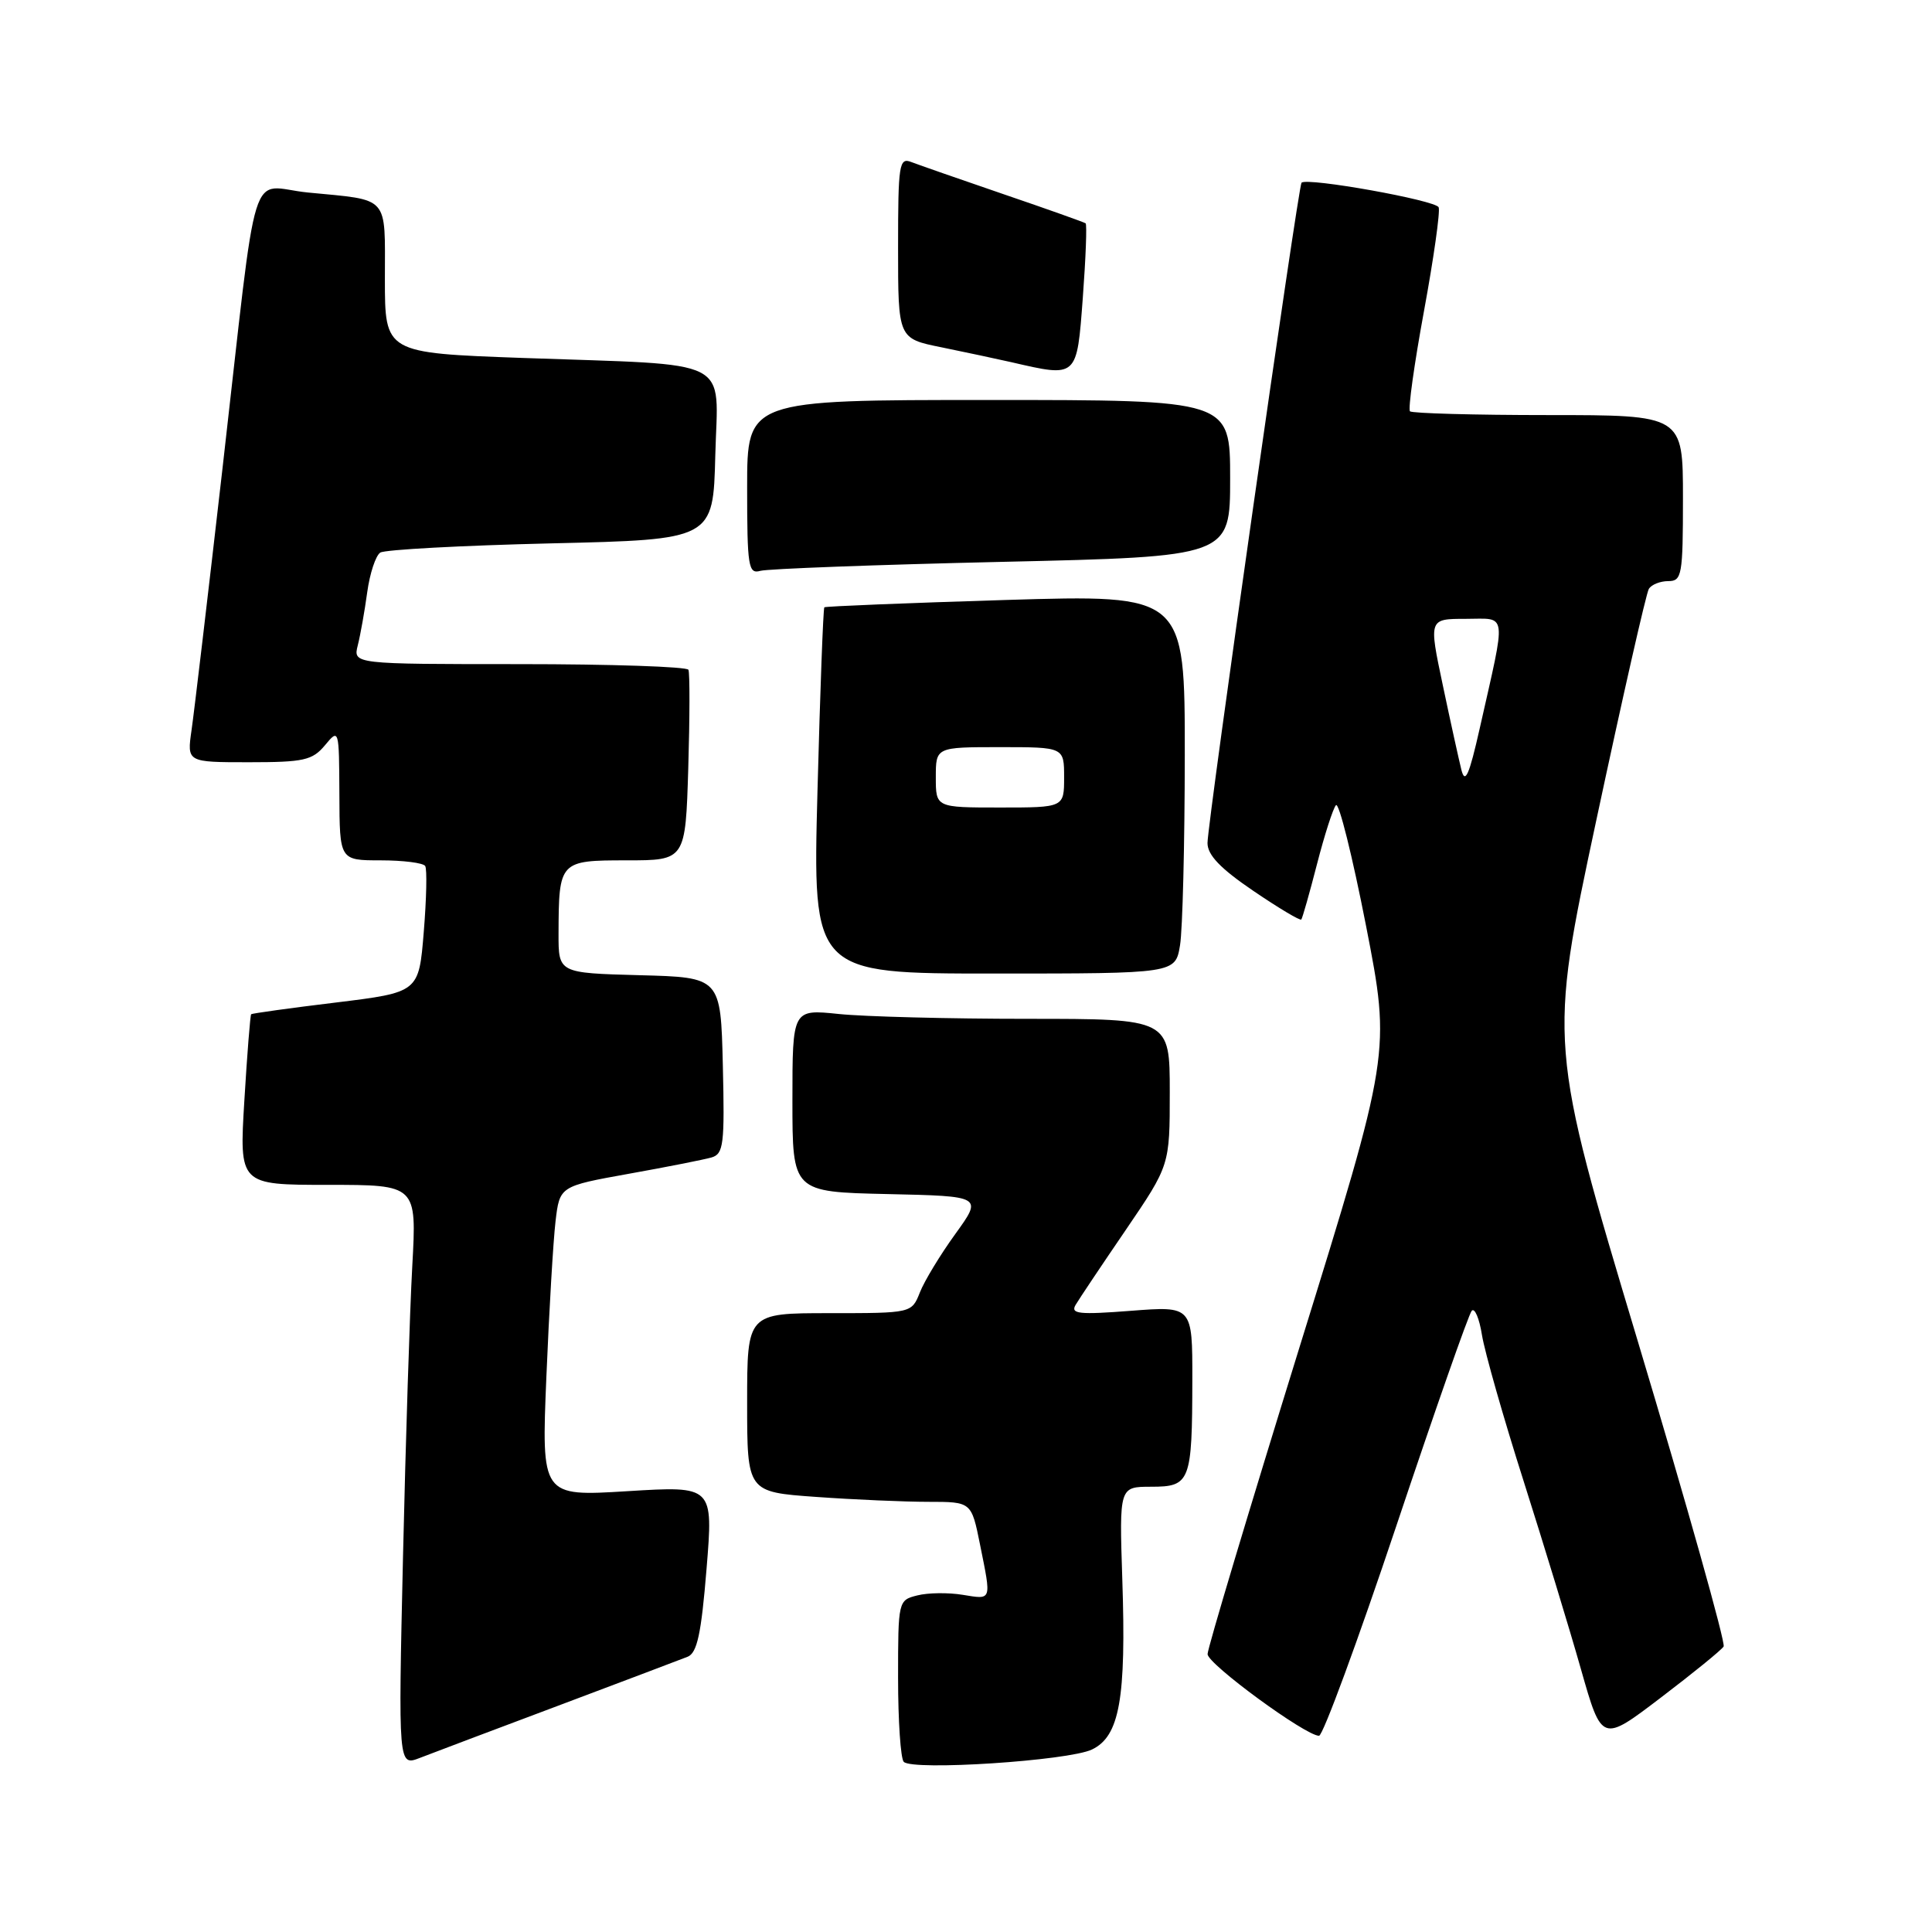 <?xml version="1.0" encoding="UTF-8" standalone="no"?>
<!DOCTYPE svg PUBLIC "-//W3C//DTD SVG 1.1//EN" "http://www.w3.org/Graphics/SVG/1.1/DTD/svg11.dtd" >
<svg xmlns="http://www.w3.org/2000/svg" xmlns:xlink="http://www.w3.org/1999/xlink" version="1.1" viewBox="0 0 256 256">
 <g >
 <path fill="currentColor"
d=" M 74.00 226.00 C 82.53 222.79 90.23 219.88 91.11 219.53 C 92.37 219.03 92.92 216.51 93.62 207.89 C 94.52 196.89 94.52 196.89 83.13 197.59 C 71.74 198.29 71.74 198.29 72.40 182.39 C 72.76 173.65 73.31 164.40 73.61 161.84 C 74.16 157.18 74.16 157.18 83.33 155.53 C 88.37 154.63 93.30 153.65 94.28 153.37 C 95.88 152.90 96.03 151.65 95.78 141.17 C 95.50 129.50 95.50 129.50 84.75 129.22 C 74.00 128.93 74.00 128.93 74.01 123.72 C 74.04 114.09 74.13 114.00 83.03 114.00 C 90.83 114.00 90.83 114.00 91.20 101.75 C 91.40 95.01 91.41 89.16 91.22 88.75 C 91.04 88.34 80.96 88.00 68.83 88.00 C 46.78 88.00 46.78 88.00 47.41 85.50 C 47.76 84.12 48.32 80.96 48.66 78.47 C 49.00 75.98 49.78 73.62 50.39 73.22 C 51.00 72.83 61.17 72.28 73.00 72.00 C 94.50 71.50 94.50 71.50 94.78 60.34 C 95.11 47.19 97.59 48.44 69.25 47.43 C 51.00 46.77 51.00 46.77 51.00 36.95 C 51.00 25.77 51.72 26.57 40.81 25.51 C 32.83 24.73 34.30 19.99 29.49 62.00 C 27.57 78.78 25.72 94.41 25.38 96.75 C 24.77 101.00 24.77 101.00 32.98 101.00 C 40.26 101.00 41.39 100.75 43.06 98.75 C 44.92 96.51 44.93 96.56 44.97 105.25 C 45.00 114.00 45.00 114.00 50.44 114.00 C 53.43 114.00 56.09 114.34 56.34 114.75 C 56.60 115.16 56.51 119.10 56.15 123.50 C 55.50 131.49 55.50 131.49 44.50 132.84 C 38.45 133.57 33.40 134.28 33.28 134.39 C 33.16 134.51 32.75 139.65 32.38 145.80 C 31.70 157.00 31.70 157.00 43.46 157.00 C 55.22 157.00 55.22 157.00 54.63 167.75 C 54.30 173.66 53.75 191.00 53.40 206.27 C 52.77 234.04 52.77 234.04 55.64 232.93 C 57.21 232.32 65.47 229.20 74.00 226.00 Z  M 144.69 231.82 C 148.35 230.07 149.24 225.10 148.71 209.25 C 148.31 197.00 148.31 197.00 152.54 197.00 C 157.72 197.00 157.97 196.36 157.99 182.78 C 158.00 173.06 158.00 173.06 149.84 173.69 C 142.98 174.22 141.82 174.10 142.52 172.91 C 142.98 172.13 145.97 167.66 149.18 162.96 C 155.00 154.41 155.00 154.41 155.00 144.71 C 155.00 135.00 155.00 135.00 136.15 135.00 C 125.78 135.00 114.53 134.71 111.15 134.36 C 105.00 133.72 105.00 133.72 105.00 145.83 C 105.00 157.94 105.00 157.94 117.60 158.22 C 130.20 158.50 130.20 158.50 126.59 163.50 C 124.60 166.25 122.48 169.74 121.89 171.25 C 120.80 174.00 120.80 174.00 109.90 174.00 C 99.00 174.00 99.00 174.00 99.00 185.85 C 99.00 197.70 99.00 197.70 108.15 198.35 C 113.19 198.71 119.88 199.00 123.02 199.00 C 128.72 199.00 128.72 199.00 129.86 204.67 C 131.38 212.22 131.47 211.95 127.55 211.32 C 125.66 211.01 122.96 211.04 121.55 211.40 C 119.02 212.03 119.00 212.13 119.00 222.35 C 119.00 228.03 119.34 233.02 119.75 233.45 C 120.91 234.66 141.58 233.31 144.69 231.82 Z  M 228.39 218.17 C 228.67 217.72 223.57 199.56 217.05 177.83 C 205.19 138.31 205.19 138.31 211.52 108.68 C 215.00 92.39 218.13 78.59 218.48 78.03 C 218.83 77.46 219.99 77.00 221.06 77.00 C 222.86 77.00 223.00 76.22 223.00 66.00 C 223.00 55.00 223.00 55.00 205.17 55.00 C 195.36 55.00 187.11 54.77 186.83 54.50 C 186.56 54.22 187.39 48.26 188.68 41.25 C 189.97 34.24 190.85 28.04 190.63 27.47 C 190.27 26.54 173.19 23.48 172.46 24.21 C 172.02 24.65 159.99 109.09 160.00 111.71 C 160.00 113.30 161.72 115.09 166.08 118.05 C 169.42 120.32 172.28 122.03 172.43 121.84 C 172.58 121.65 173.52 118.35 174.51 114.50 C 175.50 110.65 176.63 107.13 177.02 106.69 C 177.41 106.24 179.20 113.44 181.01 122.69 C 184.29 139.50 184.29 139.50 172.14 178.68 C 165.47 200.22 160.00 218.45 160.01 219.18 C 160.01 220.49 172.99 230.00 174.78 230.00 C 175.29 230.00 179.89 217.51 185.00 202.25 C 190.11 186.99 194.61 174.13 195.01 173.69 C 195.40 173.24 196.02 174.69 196.37 176.91 C 196.73 179.13 199.20 187.82 201.88 196.23 C 204.55 204.63 207.98 215.87 209.49 221.20 C 212.25 230.90 212.25 230.90 220.06 224.95 C 224.36 221.68 228.11 218.63 228.39 218.17 Z  M 156.36 125.25 C 156.70 123.19 156.98 111.89 156.99 100.14 C 157.00 78.78 157.00 78.78 133.25 79.50 C 120.19 79.90 109.38 80.34 109.23 80.47 C 109.08 80.60 108.67 91.57 108.32 104.85 C 107.68 129.00 107.68 129.00 131.71 129.00 C 155.74 129.00 155.74 129.00 156.36 125.25 Z  M 132.75 74.45 C 163.00 73.76 163.00 73.76 163.00 63.38 C 163.00 53.00 163.00 53.00 131.00 53.00 C 99.00 53.00 99.00 53.00 99.00 64.57 C 99.00 75.11 99.16 76.09 100.75 75.64 C 101.71 75.37 116.11 74.83 132.75 74.45 Z  M 143.48 39.43 C 143.87 34.17 144.04 29.74 143.85 29.59 C 143.66 29.45 138.78 27.71 133.00 25.74 C 127.22 23.76 121.71 21.84 120.75 21.47 C 119.14 20.84 119.00 21.77 119.00 32.82 C 119.00 44.86 119.00 44.86 124.75 46.02 C 127.91 46.67 132.07 47.55 134.00 47.99 C 142.80 50.02 142.68 50.13 143.48 39.43 Z  M 193.64 102.00 C 193.30 100.62 192.18 95.56 191.17 90.75 C 189.32 82.00 189.32 82.00 194.21 82.00 C 199.80 82.00 199.63 80.70 196.07 96.52 C 194.67 102.73 194.13 103.95 193.64 102.00 Z  M 124.00 103.00 C 124.00 99.00 124.00 99.00 132.50 99.00 C 141.00 99.00 141.00 99.00 141.00 103.00 C 141.00 107.00 141.00 107.00 132.50 107.00 C 124.00 107.00 124.00 107.00 124.00 103.00 Z "/>
</g>
</svg>